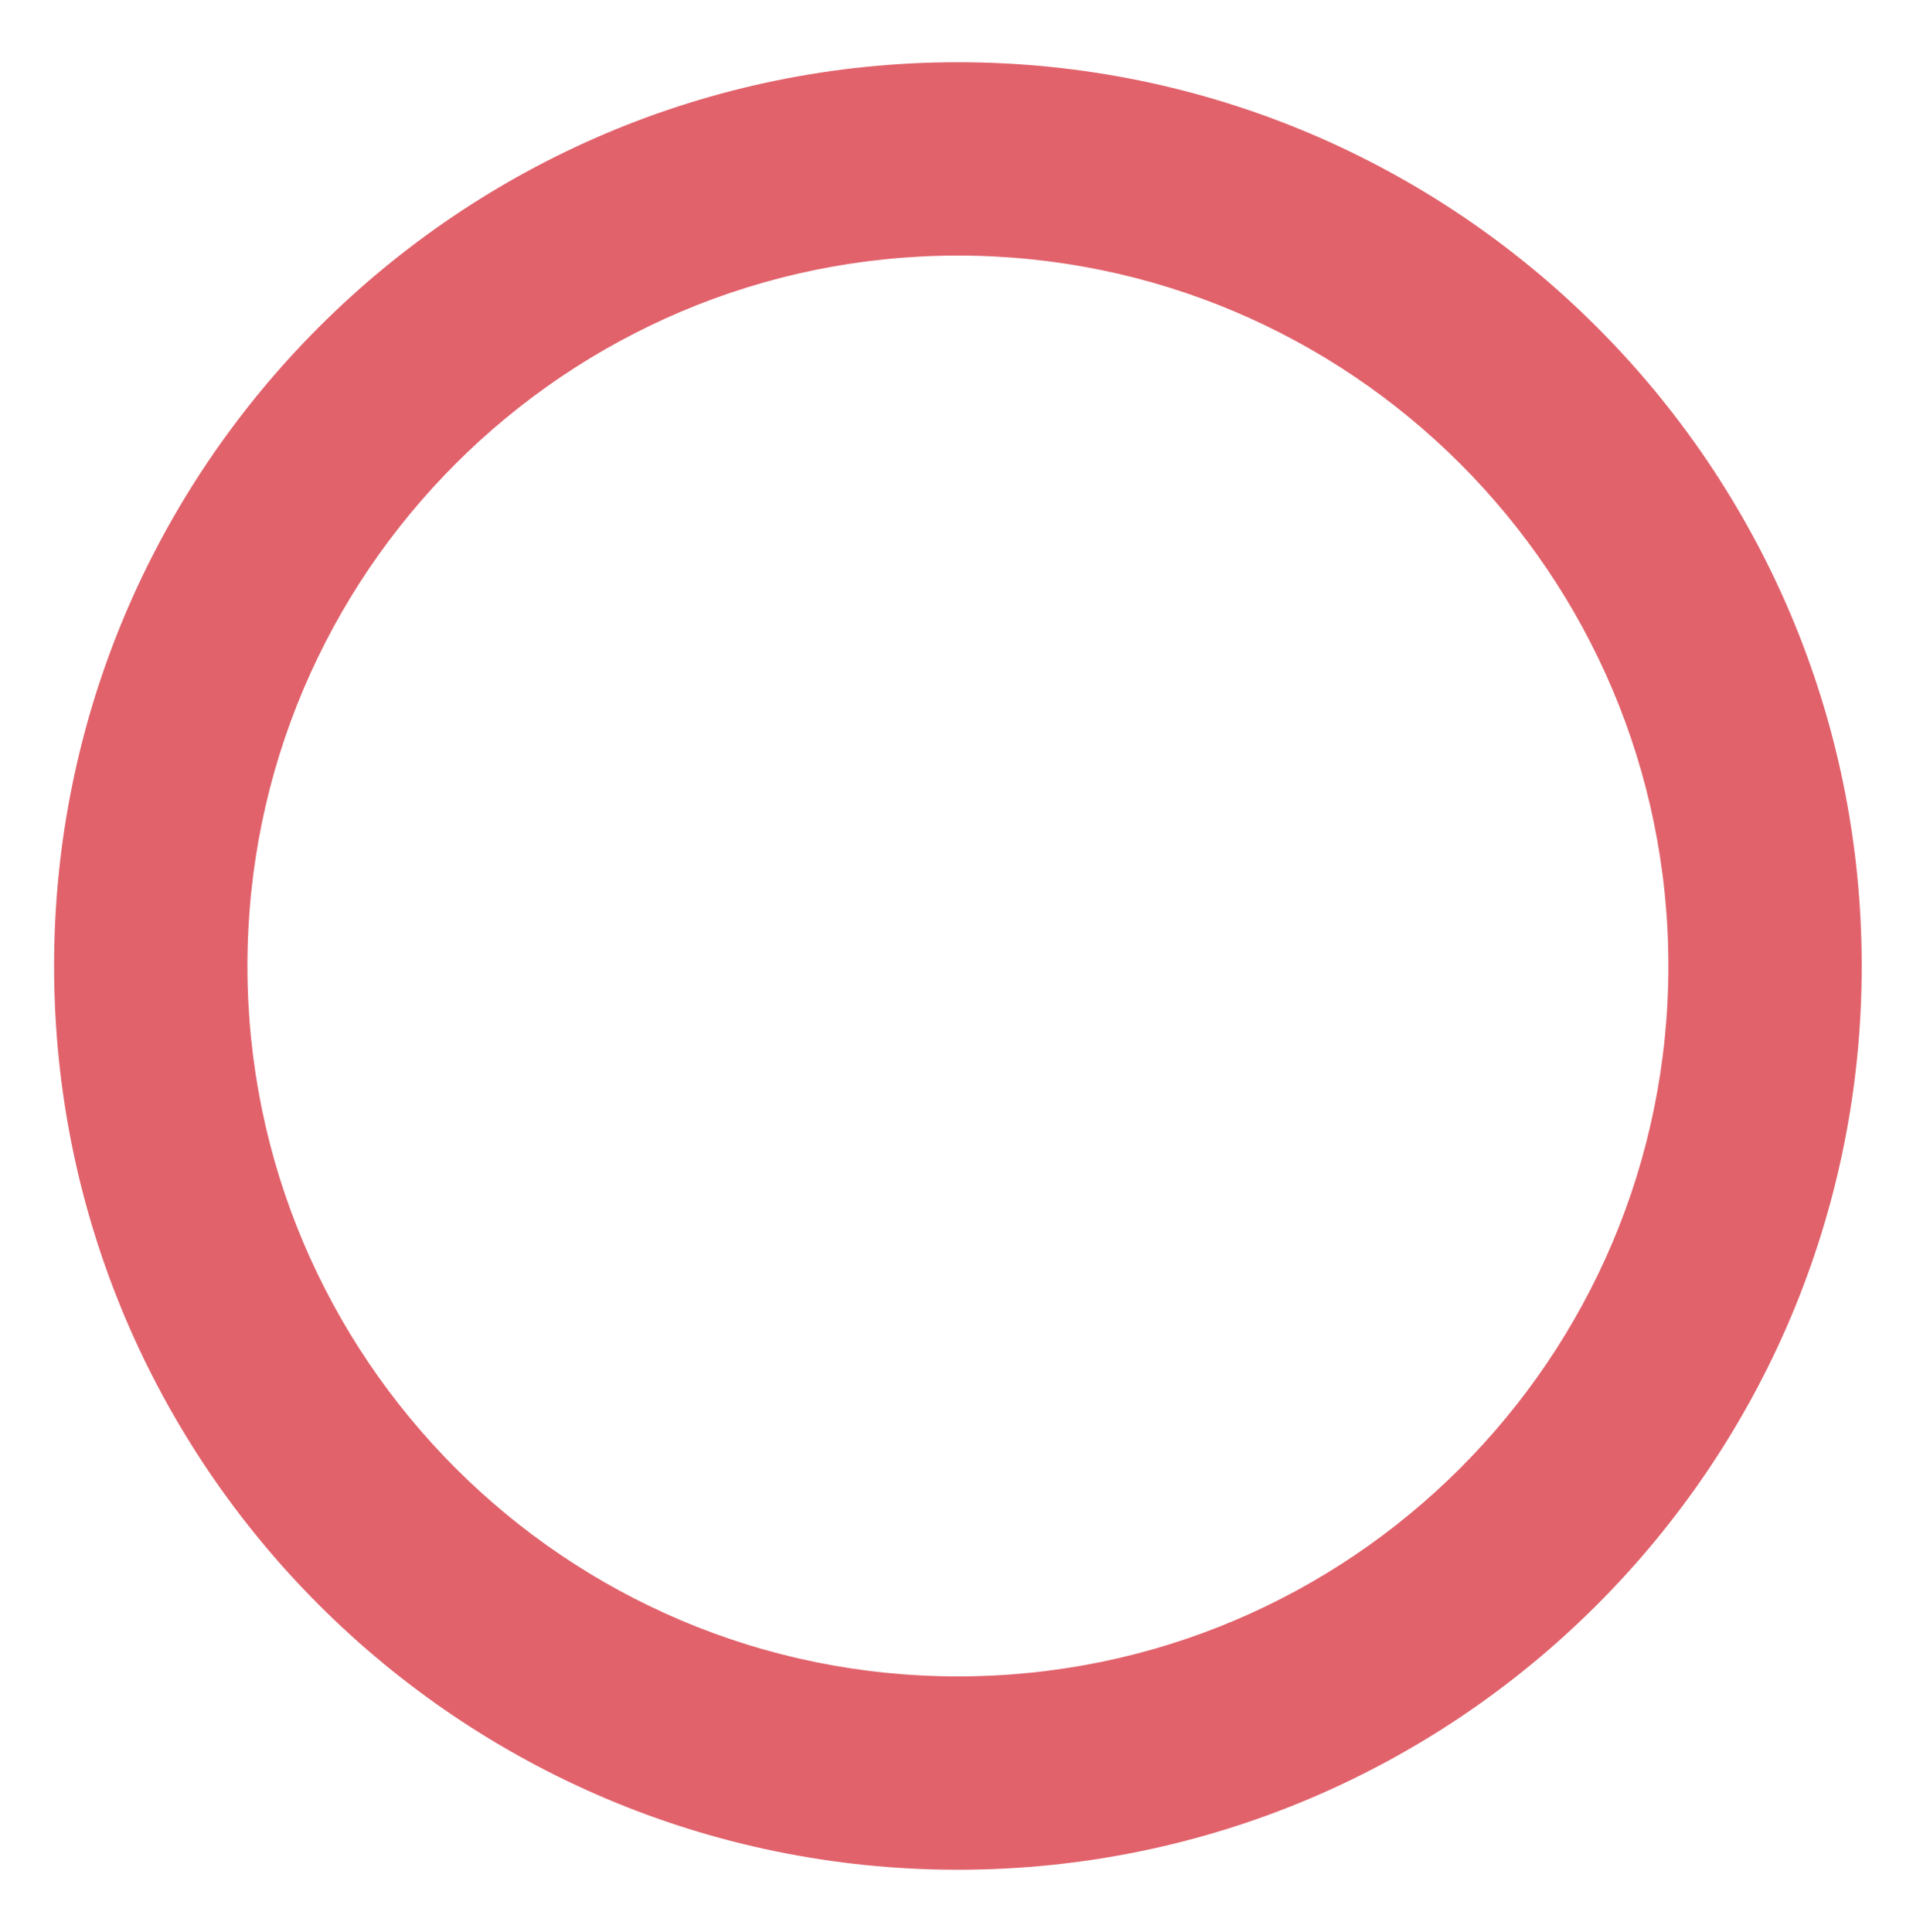 <?xml version="1.0" encoding="UTF-8" standalone="no"?><!DOCTYPE svg PUBLIC "-//W3C//DTD SVG 1.1//EN" "http://www.w3.org/Graphics/SVG/1.1/DTD/svg11.dtd"><svg width="100%" height="100%" viewBox="0 0 101 102" version="1.1" xmlns="http://www.w3.org/2000/svg" xmlns:xlink="http://www.w3.org/1999/xlink" xml:space="preserve" xmlns:serif="http://www.serif.com/" style="fill-rule:evenodd;clip-rule:evenodd;stroke-linejoin:round;stroke-miterlimit:2;"><rect id="RadioEmpty_R" x="0.378" y="0.808" width="100.394" height="100.394" style="fill:none;"/><path d="M50.575,3.286c26.336,0 47.718,21.382 47.718,47.719c0,26.336 -21.382,47.718 -47.718,47.718c-26.337,0 -47.719,-21.382 -47.719,-47.718c0,-26.337 21.382,-47.719 47.719,-47.719Zm-0,10.208c20.702,0 37.51,16.808 37.51,37.511c-0,20.702 -16.808,37.51 -37.51,37.51c-20.703,0 -37.511,-16.808 -37.511,-37.51c0,-20.703 16.808,-37.511 37.511,-37.511Z" style="fill:#e1626b;"/></svg>